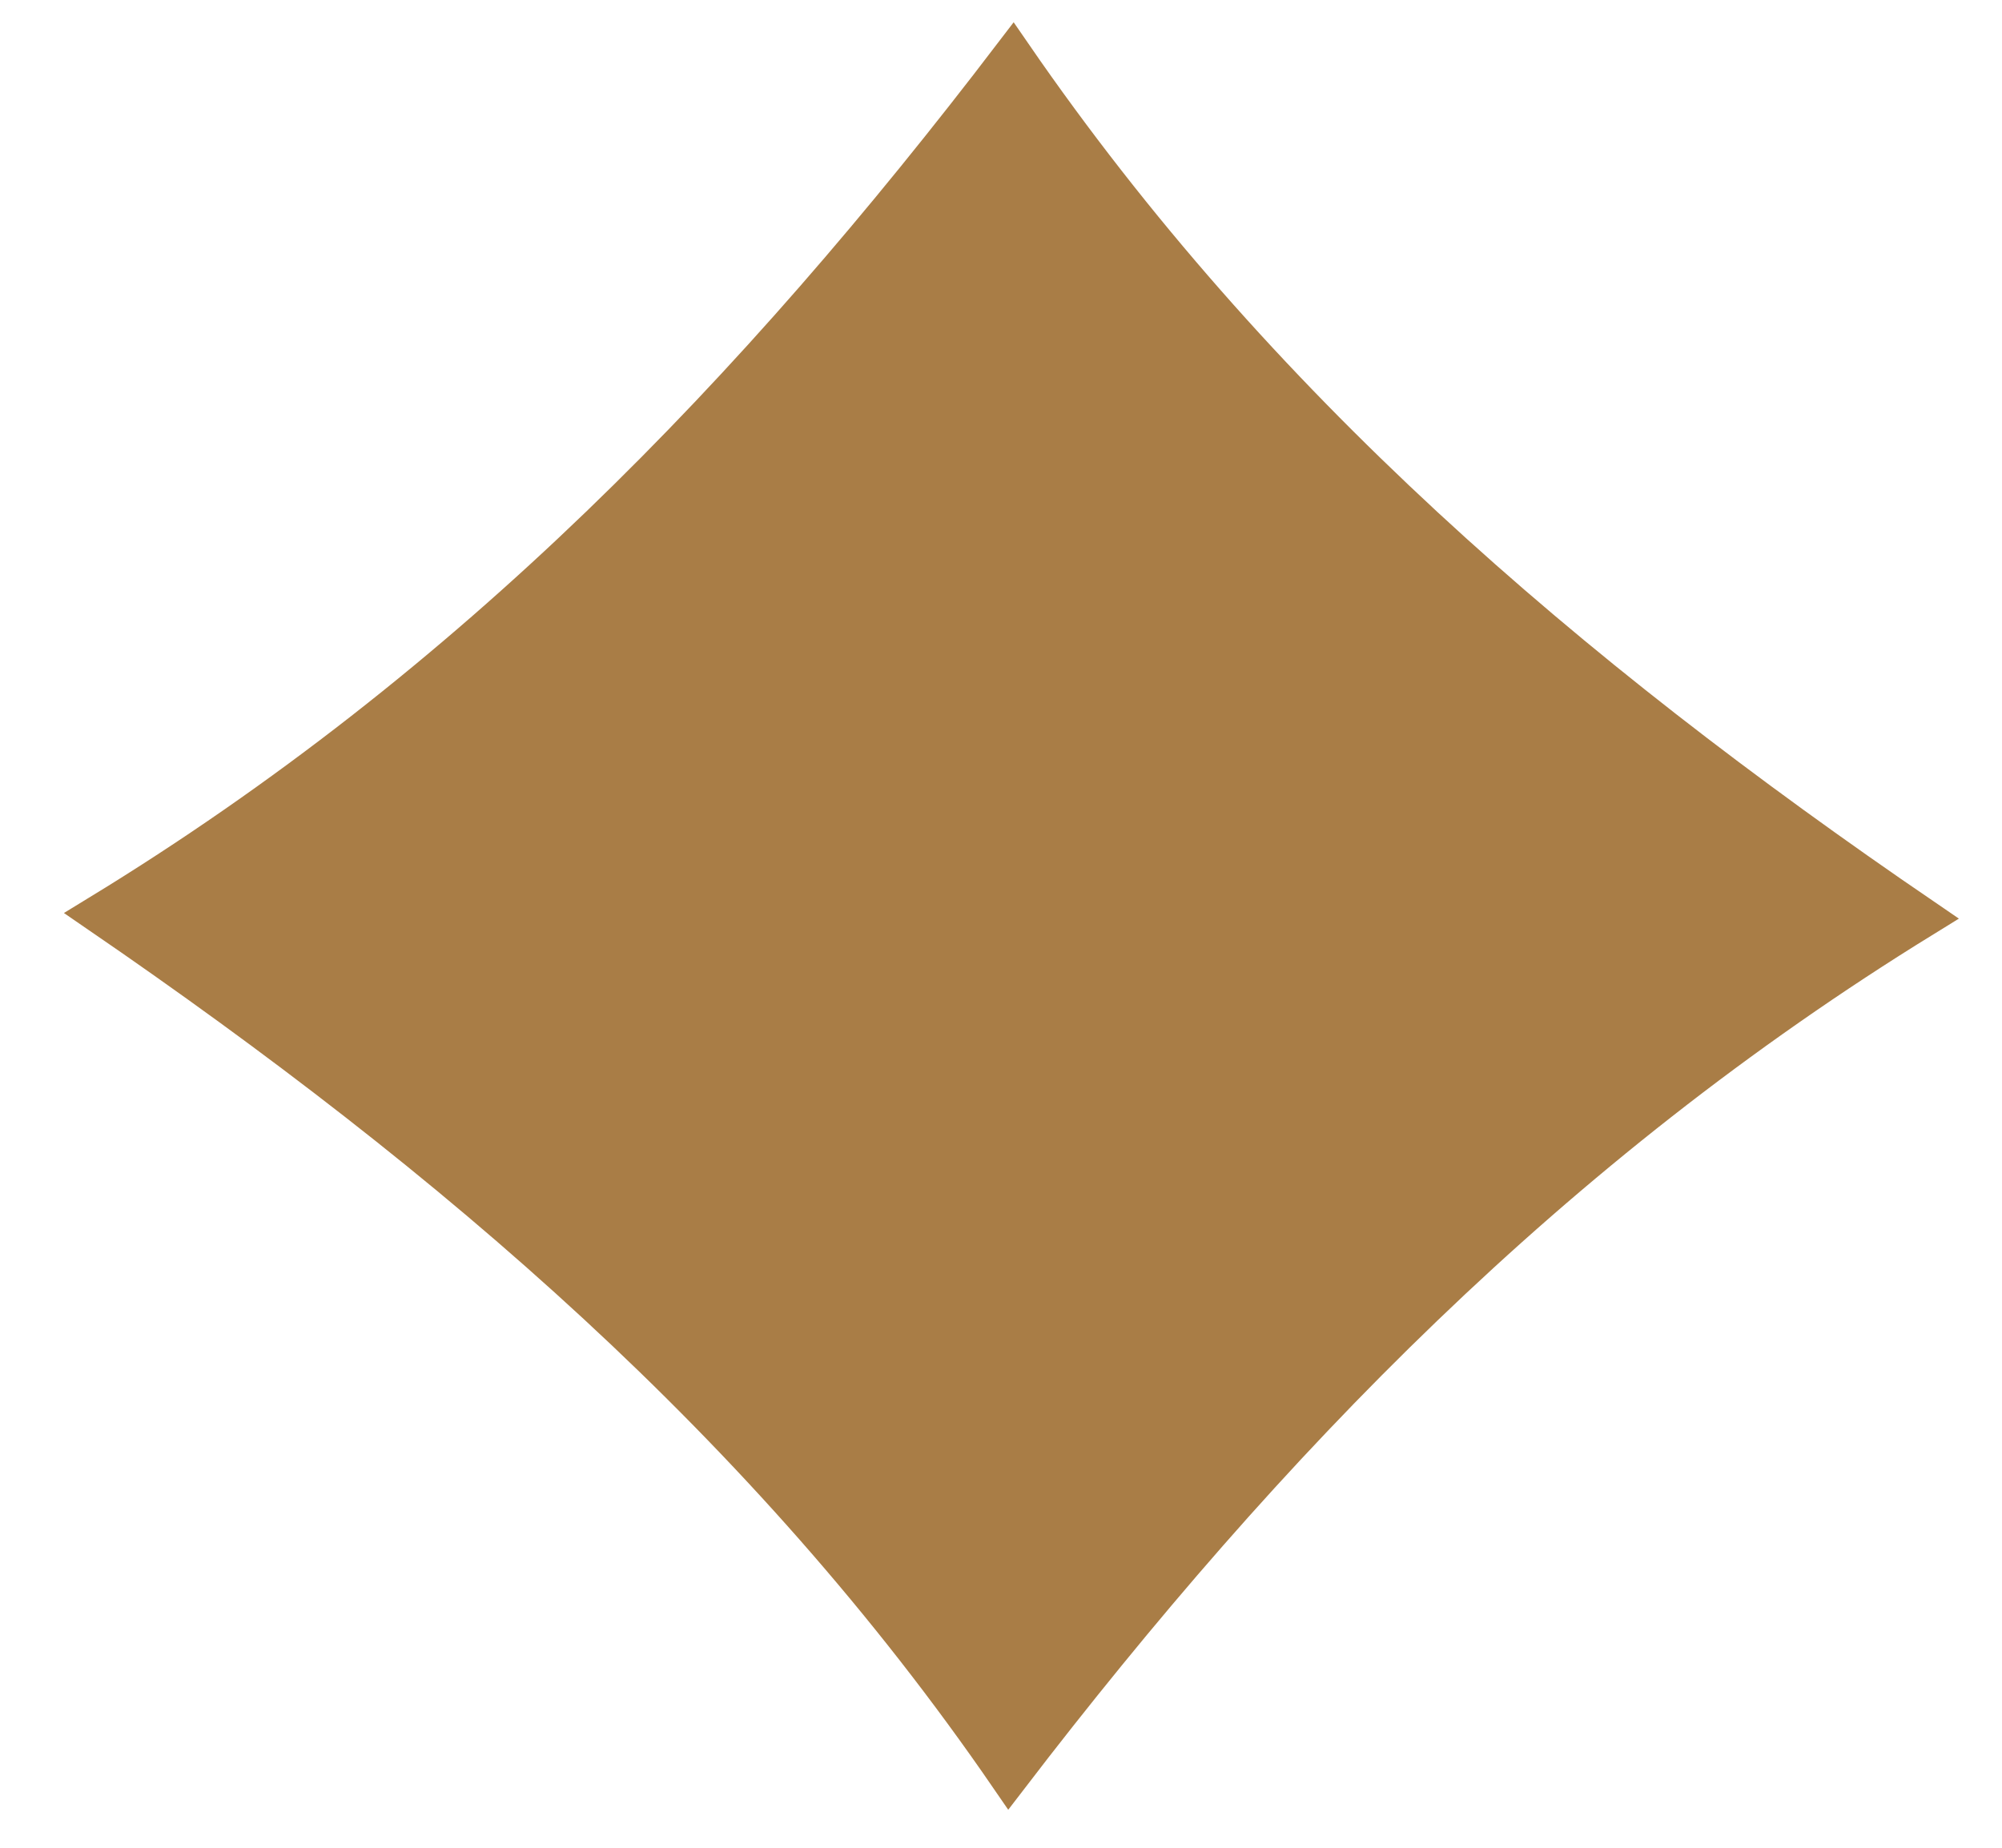 <svg width="100%" height="100%" viewBox="0 0 26 24" fill="none" xmlns="http://www.w3.org/2000/svg">
<path d="M13.105 23.081C16.451 18.715 20.154 14.895 24.981 11.921C20.324 8.742 16.287 5.265 13.154 0.715C9.813 5.094 6.135 8.912 1.29 11.871C5.897 15.032 9.963 18.506 13.105 23.081Z" fill="#A97D46" stroke="#A97D46" stroke-width="0.5"/>
</svg>
